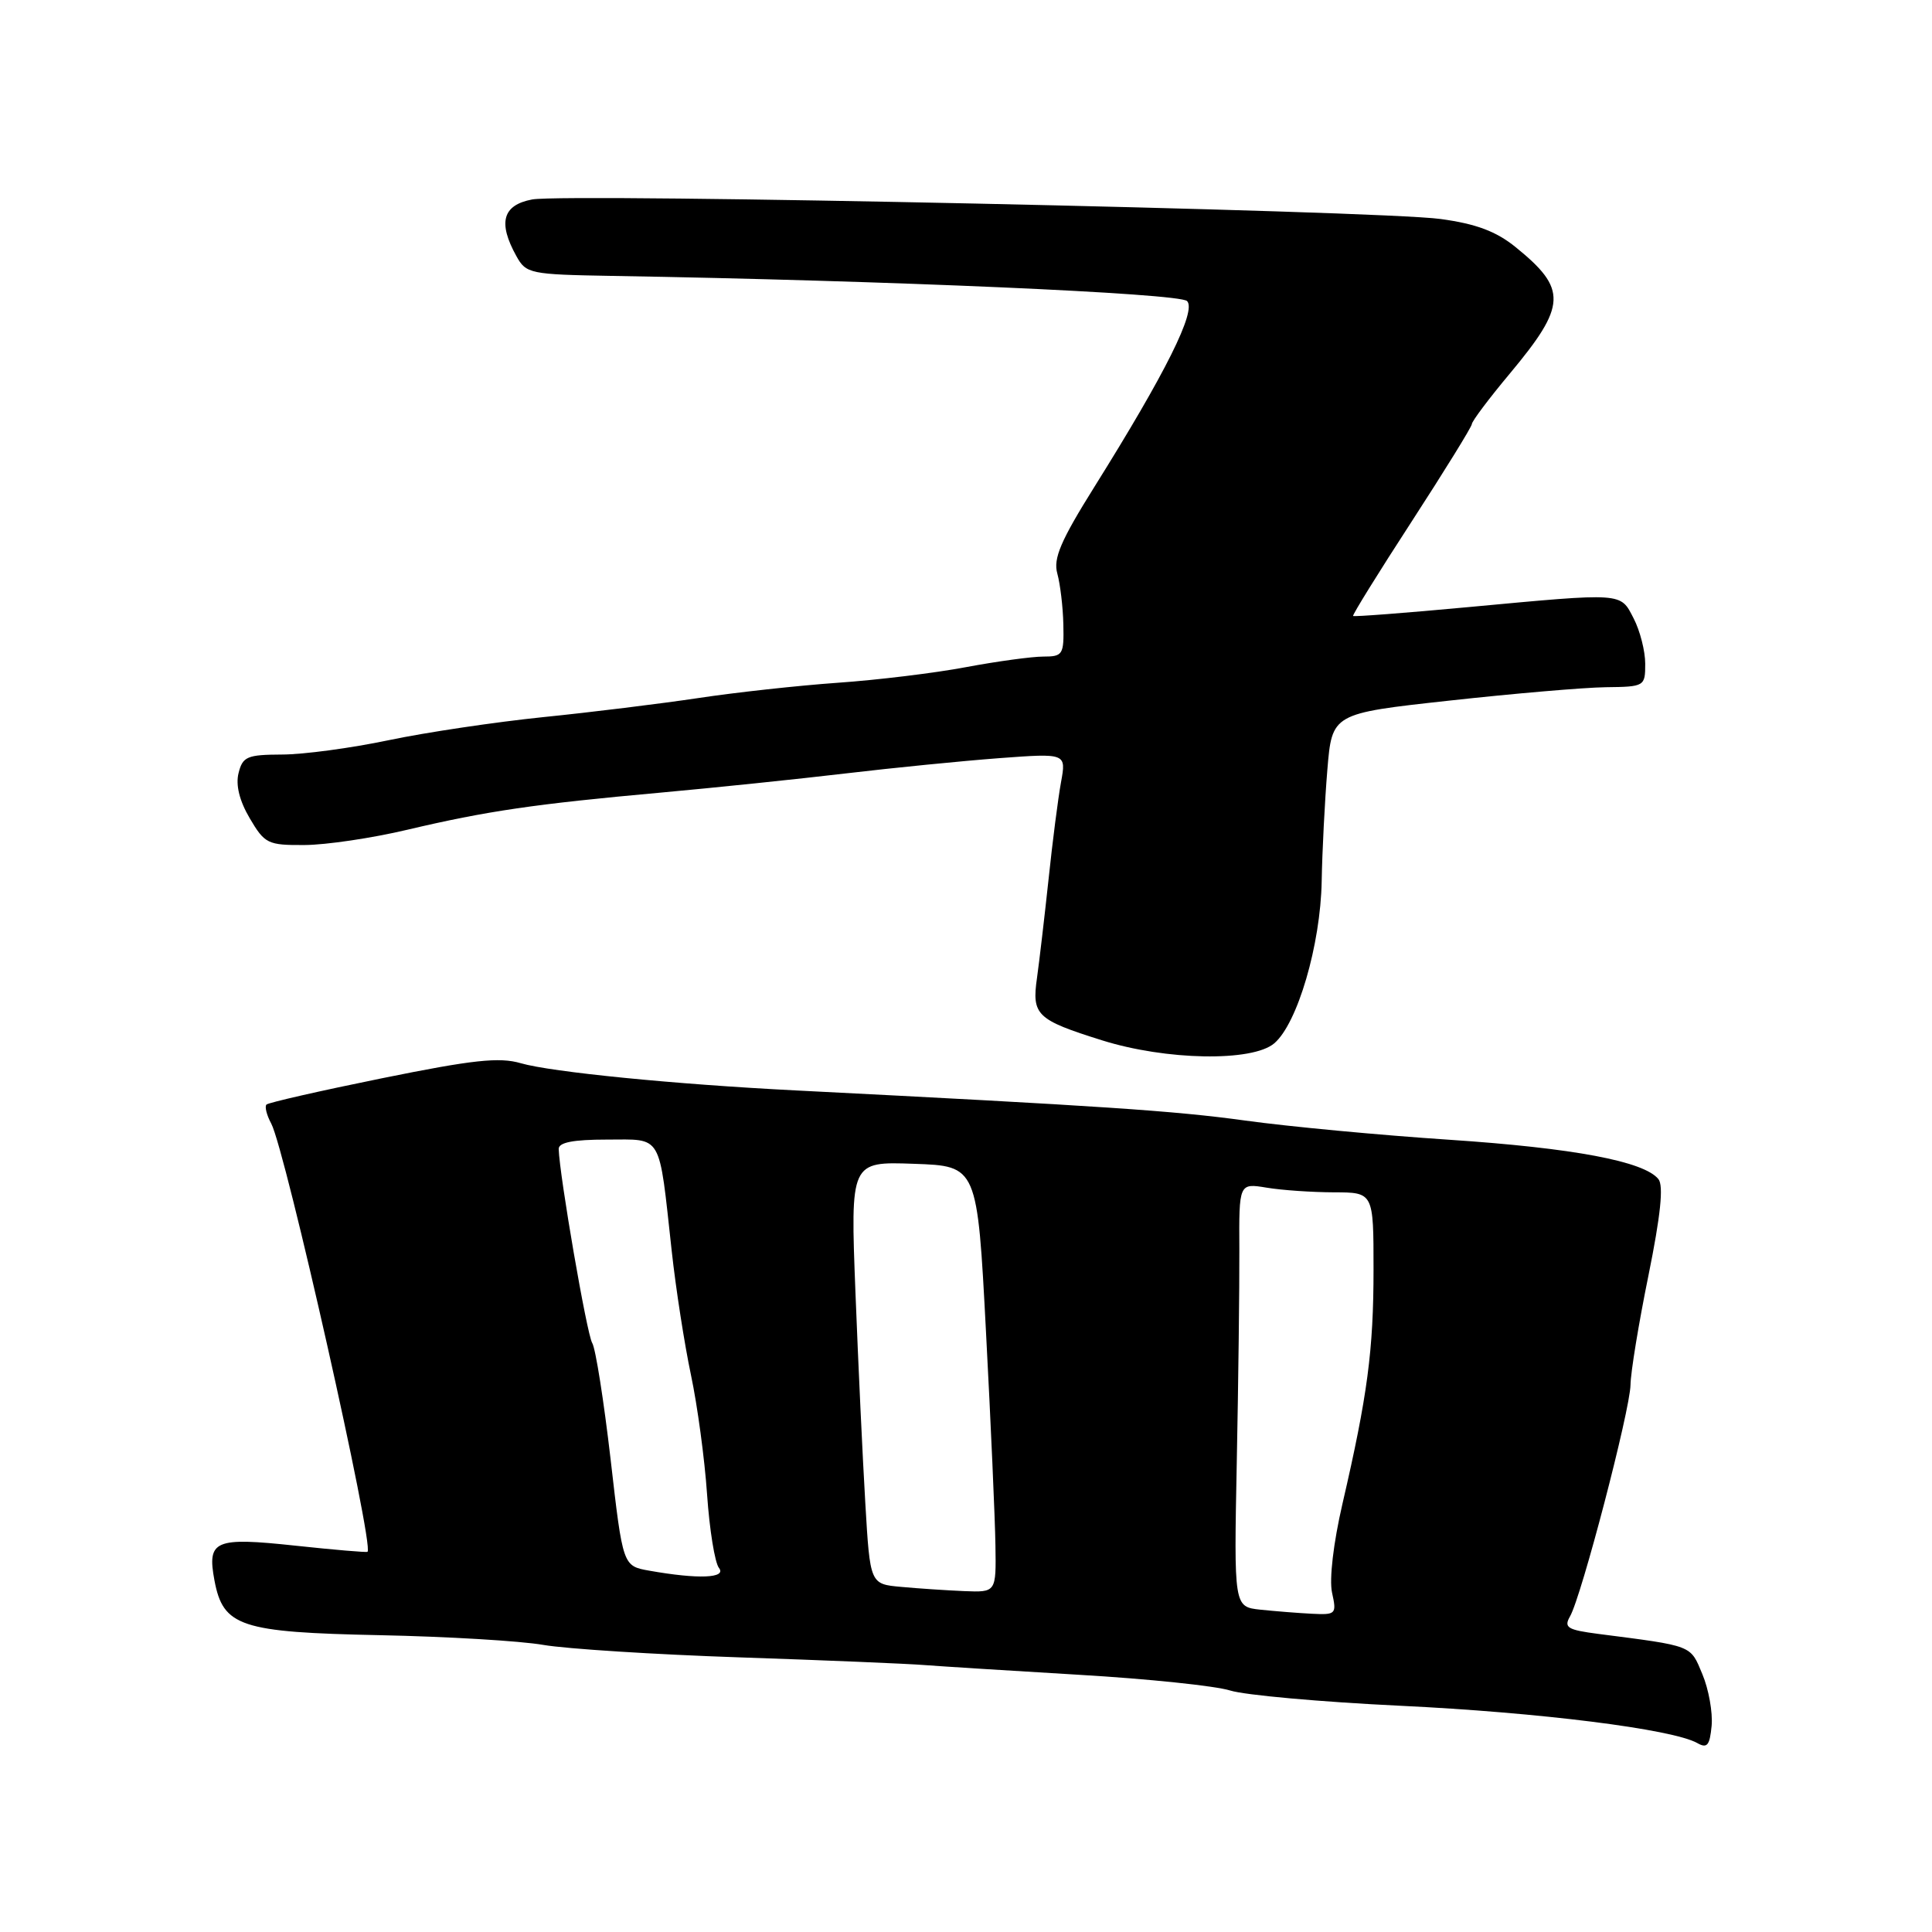 <?xml version="1.0" encoding="UTF-8" standalone="no"?>
<!DOCTYPE svg PUBLIC "-//W3C//DTD SVG 1.1//EN" "http://www.w3.org/Graphics/SVG/1.1/DTD/svg11.dtd" >
<svg xmlns="http://www.w3.org/2000/svg" xmlns:xlink="http://www.w3.org/1999/xlink" version="1.1" viewBox="0 0 256 256">
 <g >
 <path fill="currentColor"
d=" M 225.57 221.83 C 223.95 217.95 224.42 218.13 211.78 216.50 C 207.70 215.97 207.19 215.66 208.03 214.19 C 209.55 211.56 215.99 186.88 216.05 183.51 C 216.07 181.85 217.14 175.32 218.43 169.00 C 220.04 161.06 220.45 157.11 219.75 156.24 C 217.85 153.88 208.52 152.12 192.00 151.02 C 182.93 150.42 170.78 149.28 165.00 148.48 C 155.65 147.19 145.97 146.54 105.50 144.49 C 89.41 143.68 73.01 142.05 69.00 140.88 C 66.17 140.05 62.65 140.43 50.64 142.87 C 42.47 144.53 35.57 146.10 35.31 146.36 C 35.05 146.62 35.33 147.75 35.94 148.88 C 37.81 152.39 49.60 204.77 48.70 205.62 C 48.59 205.73 44.29 205.36 39.15 204.81 C 28.42 203.66 27.42 204.09 28.42 209.43 C 29.57 215.53 31.86 216.29 50.33 216.67 C 59.22 216.85 68.97 217.43 72.00 217.96 C 75.03 218.48 86.72 219.23 98.00 219.61 C 109.28 219.99 120.30 220.45 122.50 220.63 C 124.70 220.80 133.93 221.38 143.00 221.92 C 152.07 222.45 161.07 223.39 163.00 224.00 C 164.93 224.61 175.05 225.52 185.50 226.02 C 203.98 226.90 221.61 229.12 224.89 230.96 C 226.21 231.71 226.55 231.29 226.80 228.67 C 226.96 226.91 226.41 223.83 225.57 221.83 Z  M 168.84 138.25 C 171.92 135.64 174.98 125.19 175.13 116.78 C 175.20 112.78 175.54 106.13 175.88 102.02 C 176.50 94.54 176.50 94.54 192.00 92.84 C 200.53 91.90 209.86 91.10 212.75 91.06 C 217.92 91.00 218.00 90.95 218.00 87.95 C 218.00 86.27 217.31 83.57 216.47 81.95 C 214.68 78.48 215.29 78.52 194.51 80.45 C 186.26 81.22 179.41 81.74 179.29 81.62 C 179.17 81.50 182.65 75.88 187.03 69.14 C 191.41 62.39 195.01 56.56 195.03 56.19 C 195.04 55.81 197.30 52.80 200.06 49.50 C 207.60 40.46 207.70 38.31 200.82 32.74 C 198.24 30.65 195.59 29.66 190.90 29.02 C 182.59 27.88 75.09 25.57 70.51 26.43 C 66.60 27.17 65.95 29.48 68.42 33.93 C 69.71 36.27 70.22 36.37 81.13 36.56 C 117.54 37.17 156.26 38.86 157.29 39.89 C 158.57 41.17 154.46 49.41 145.02 64.50 C 140.54 71.66 139.54 74.01 140.10 76.00 C 140.48 77.38 140.85 80.41 140.90 82.75 C 140.99 86.74 140.83 87.00 138.25 87.00 C 136.74 87.00 132.12 87.63 128.00 88.40 C 123.88 89.18 116.22 90.11 111.00 90.47 C 105.78 90.84 97.45 91.75 92.50 92.50 C 87.55 93.24 78.33 94.38 72.00 95.02 C 65.67 95.67 56.45 97.04 51.50 98.08 C 46.55 99.12 40.19 99.98 37.36 99.98 C 32.75 100.00 32.15 100.25 31.61 102.44 C 31.21 104.02 31.73 106.12 33.10 108.44 C 35.08 111.80 35.49 112.00 40.35 111.97 C 43.18 111.96 49.33 111.05 54.00 109.94 C 64.51 107.46 70.90 106.53 87.50 105.03 C 94.65 104.38 105.67 103.24 112.00 102.49 C 118.33 101.74 127.50 100.83 132.40 100.46 C 141.29 99.80 141.29 99.80 140.59 103.65 C 140.20 105.77 139.46 111.55 138.94 116.50 C 138.41 121.45 137.72 127.33 137.41 129.56 C 136.70 134.50 137.34 135.12 146.00 137.84 C 154.48 140.51 165.94 140.72 168.84 138.25 Z  M 167.00 213.29 C 163.50 212.91 163.50 212.91 163.88 193.70 C 164.09 183.14 164.24 170.51 164.22 165.63 C 164.17 156.77 164.17 156.77 167.83 157.37 C 169.85 157.71 173.86 157.98 176.75 157.99 C 182.00 158.00 182.00 158.00 182.00 168.19 C 182.00 178.93 181.20 184.94 177.88 199.27 C 176.68 204.46 176.12 209.25 176.50 211.02 C 177.13 213.88 177.03 213.99 173.83 213.83 C 172.00 213.74 168.93 213.49 167.00 213.29 Z  M 119.40 210.27 C 115.29 209.90 115.29 209.90 114.66 199.20 C 114.31 193.31 113.72 180.72 113.35 171.21 C 112.68 153.91 112.68 153.91 121.09 154.21 C 129.50 154.50 129.50 154.50 130.65 176.50 C 131.29 188.60 131.85 201.31 131.90 204.75 C 132.00 211.00 132.00 211.00 127.75 210.83 C 125.41 210.73 121.65 210.48 119.40 210.27 Z  M 86.02 208.12 C 82.53 207.50 82.53 207.50 80.91 193.38 C 80.01 185.62 78.92 178.67 78.47 177.95 C 77.76 176.80 74.13 155.74 74.03 152.25 C 74.01 151.38 75.93 151.00 80.42 151.00 C 87.86 151.00 87.27 149.99 89.00 165.71 C 89.55 170.77 90.71 178.20 91.56 182.21 C 92.41 186.22 93.37 193.32 93.69 198.00 C 94.01 202.68 94.72 207.06 95.26 207.75 C 96.34 209.12 92.54 209.28 86.02 208.12 Z "/>
</g>
</svg>